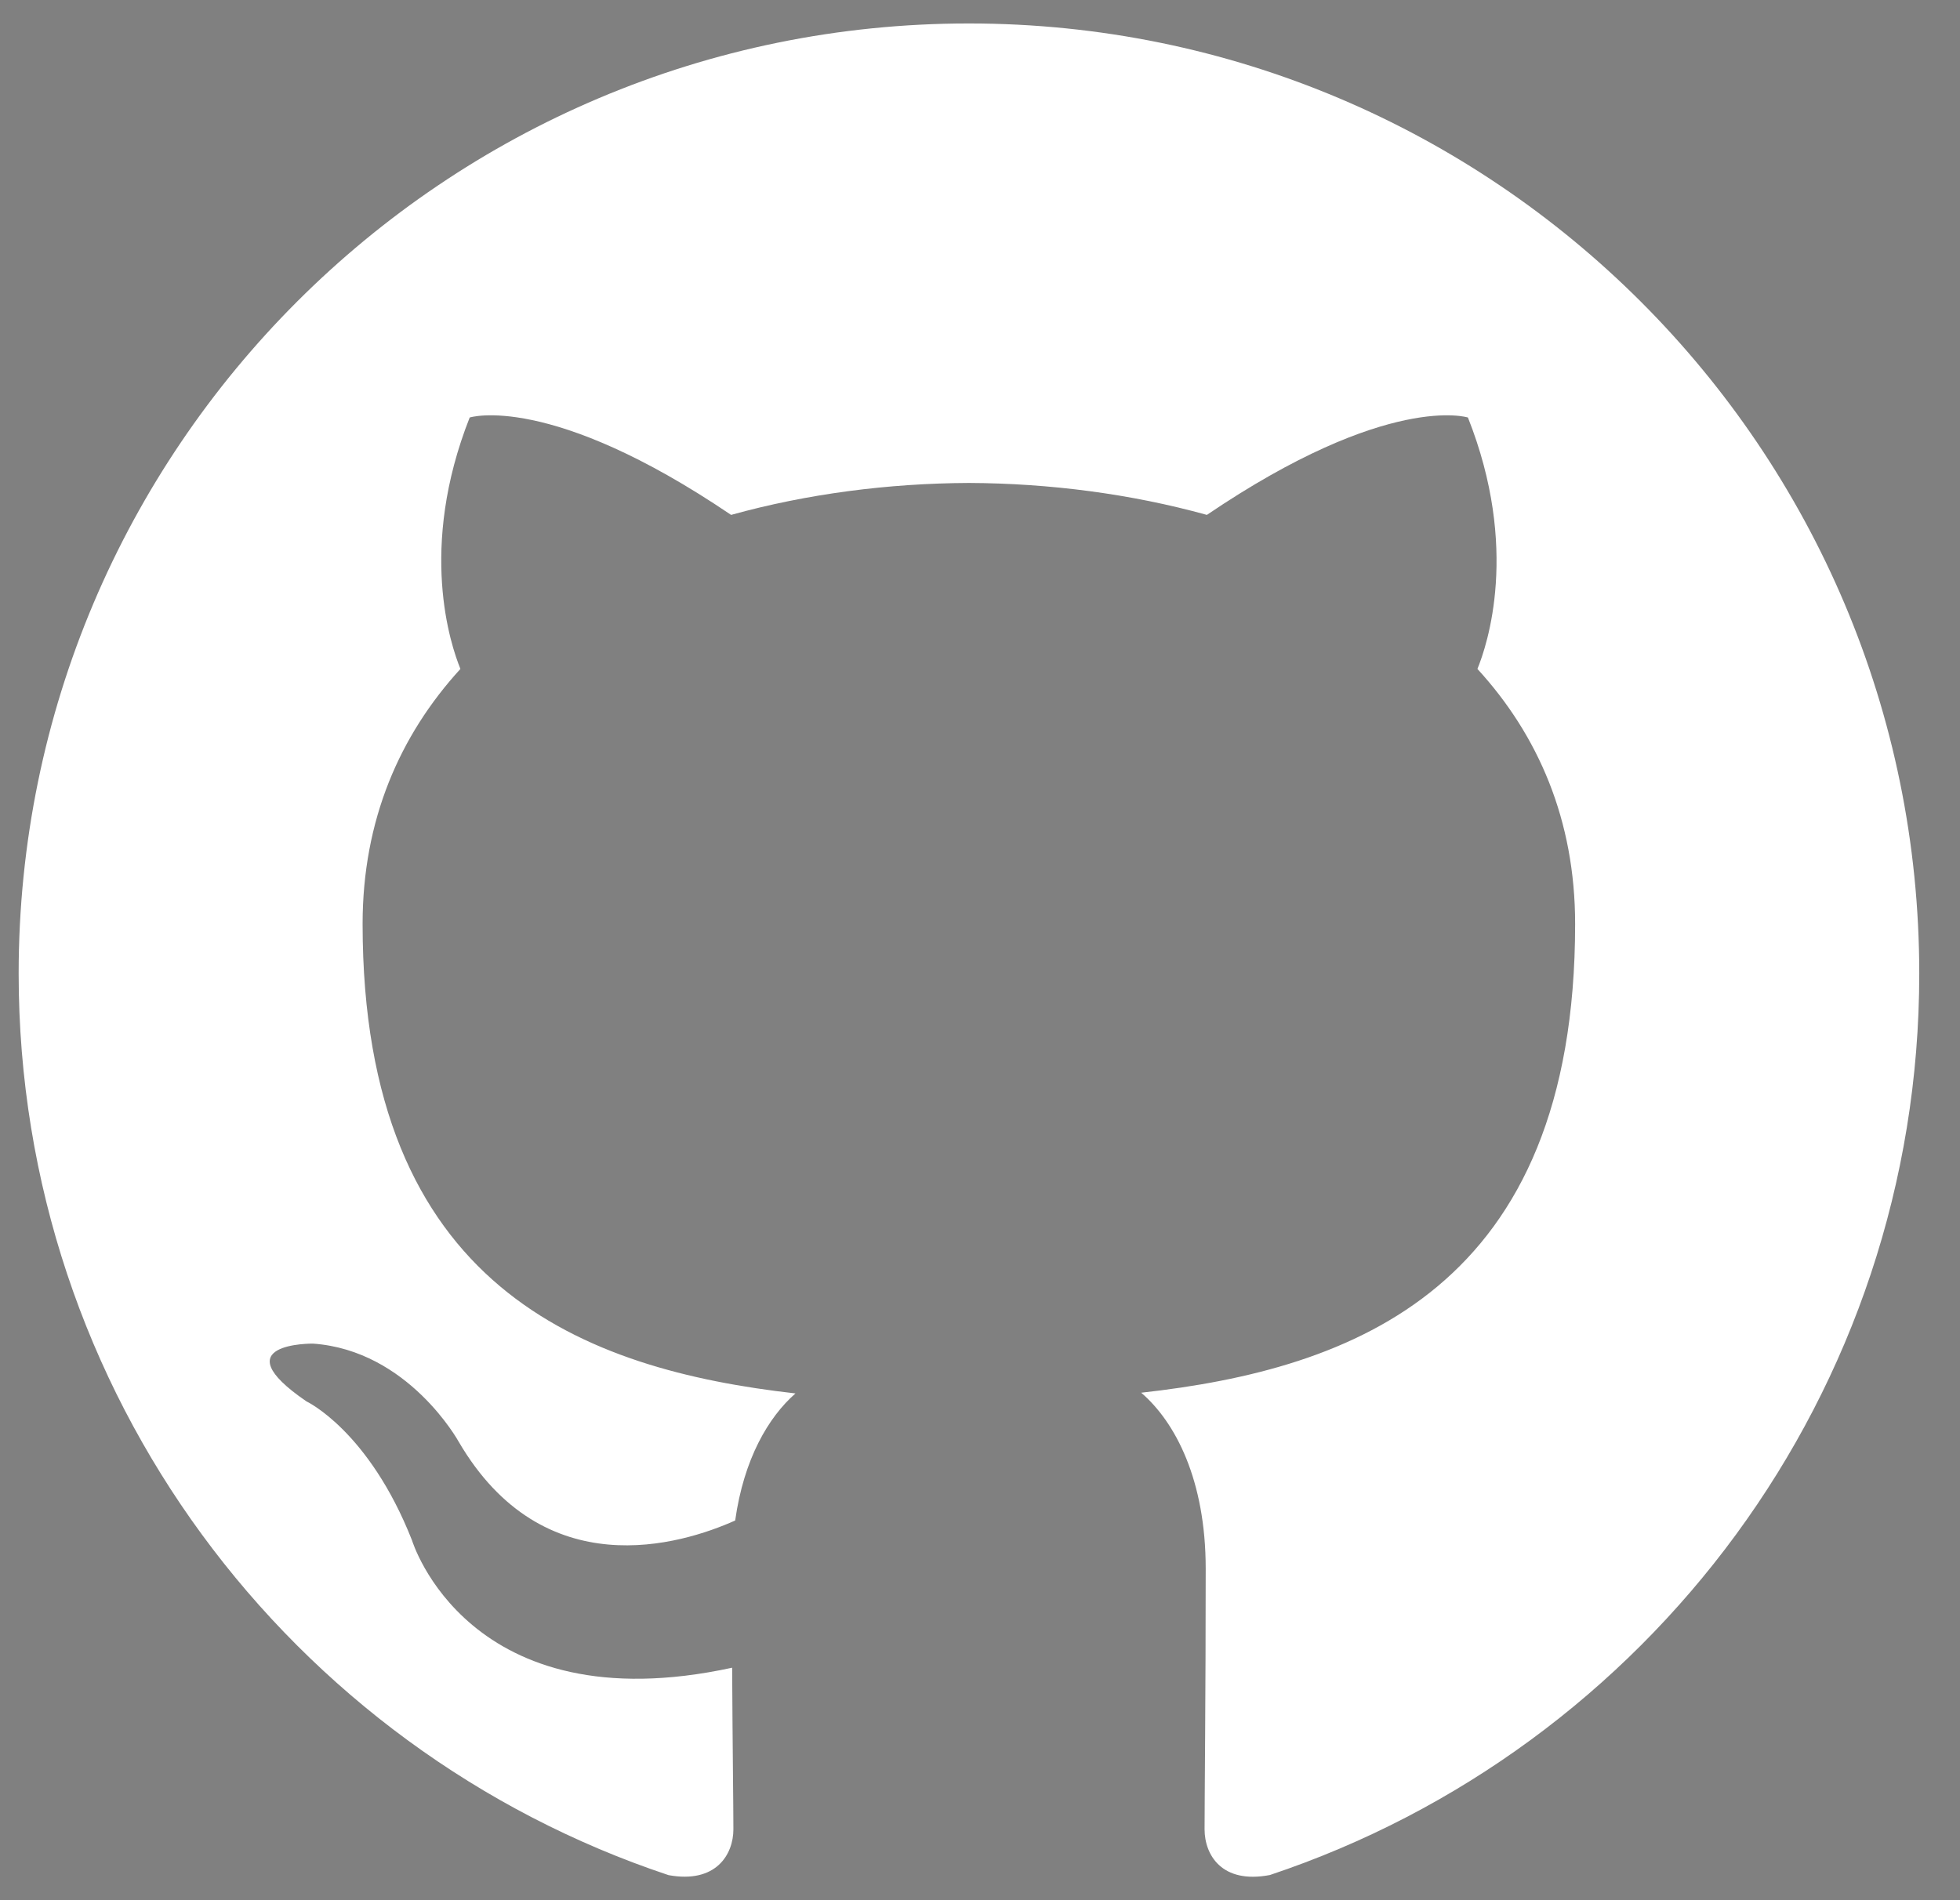 <?xml version="1.0" encoding="UTF-8" standalone="no"?><!DOCTYPE svg PUBLIC "-//W3C//DTD SVG 1.1//EN" "http://www.w3.org/Graphics/SVG/1.1/DTD/svg11.dtd"><svg width="100%" height="100%" viewBox="0 0 33 32" version="1.1" xmlns="http://www.w3.org/2000/svg" xmlns:xlink="http://www.w3.org/1999/xlink" xml:space="preserve" xmlns:serif="http://www.serif.com/" style="fill-rule:evenodd;clip-rule:evenodd;stroke-linejoin:round;stroke-miterlimit:2;"><rect x="0" y="0" width="33" height="32" fill="#808080" stroke="none"/><rect id="Artboard1" x="0.314" y="0" width="32" height="32" style="fill:none;"/><clipPath id="_clip1"><rect id="Artboard11" serif:id="Artboard1" x="0.314" y="0" width="32" height="32"/></clipPath><g clip-path="url(#_clip1)"><path d="M16.308,-50.198c-37.48,0 -67.867,30.388 -67.867,67.875c-0,29.988 19.446,55.425 46.417,64.405c3.395,0.62 4.633,-1.475 4.633,-3.275c-0,-1.609 -0.058,-5.88 -0.092,-11.542c-18.879,4.1 -22.862,-9.1 -22.862,-9.1c-3.088,-7.838 -7.538,-9.925 -7.538,-9.925c-6.162,-4.213 0.467,-4.129 0.467,-4.129c6.812,0.483 10.396,6.996 10.396,6.996c6.054,10.37 15.887,7.375 19.754,5.641c0.617,-4.387 2.367,-7.379 4.308,-9.075c-15.071,-1.712 -30.916,-7.537 -30.916,-33.546c-0,-7.408 2.645,-13.466 6.987,-18.212c-0.7,-1.717 -3.029,-8.617 0.663,-17.963c-0,0 5.7,-1.825 18.666,6.959c5.413,-1.504 11.221,-2.259 16.992,-2.284c5.762,0.025 11.571,0.78 16.992,2.284c12.958,-8.784 18.645,-6.959 18.645,-6.959c3.705,9.346 1.375,16.246 0.675,17.963c4.35,4.746 6.98,10.804 6.98,18.212c-0,26.075 -15.871,31.813 -30.992,33.492c2.437,2.096 4.608,6.238 4.608,12.571c0,9.071 -0.083,16.392 -0.083,18.617c-0,1.816 1.221,3.929 4.667,3.266c26.95,-8.996 46.379,-34.416 46.379,-64.396c-0,-37.487 -30.392,-67.875 -67.879,-67.875" style="fill:#181717;"/><path d="M16.312,0.395c-8.835,-0 -15.998,7.163 -15.998,16c-0,7.07 4.584,13.066 10.942,15.183c0.8,0.146 1.092,-0.348 1.092,-0.772c0,-0.379 -0.014,-1.386 -0.021,-2.721c-4.451,0.966 -5.39,-2.145 -5.39,-2.145c-0.728,-1.848 -1.777,-2.34 -1.777,-2.34c-1.453,-0.993 0.11,-0.973 0.11,-0.973c1.606,0.114 2.451,1.649 2.451,1.649c1.427,2.445 3.745,1.738 4.657,1.33c0.145,-1.035 0.558,-1.74 1.015,-2.14c-3.552,-0.403 -7.288,-1.776 -7.288,-7.907c0,-1.747 0.624,-3.175 1.647,-4.294c-0.165,-0.404 -0.714,-2.031 0.156,-4.234c0,-0 1.344,-0.43 4.401,1.64c1.276,-0.354 2.645,-0.532 4.005,-0.538c1.359,0.006 2.728,0.184 4.006,0.538c3.055,-2.07 4.395,-1.64 4.395,-1.64c0.874,2.203 0.325,3.83 0.16,4.234c1.025,1.119 1.645,2.547 1.645,4.294c-0,6.146 -3.742,7.499 -7.306,7.895c0.575,0.494 1.086,1.47 1.086,2.963c0,2.138 -0.019,3.864 -0.019,4.389c-0,0.428 0.287,0.926 1.1,0.77c6.353,-2.121 10.933,-8.113 10.933,-15.181c-0,-8.837 -7.164,-16 -16.002,-16" style="fill:#fff;"/></g></svg>